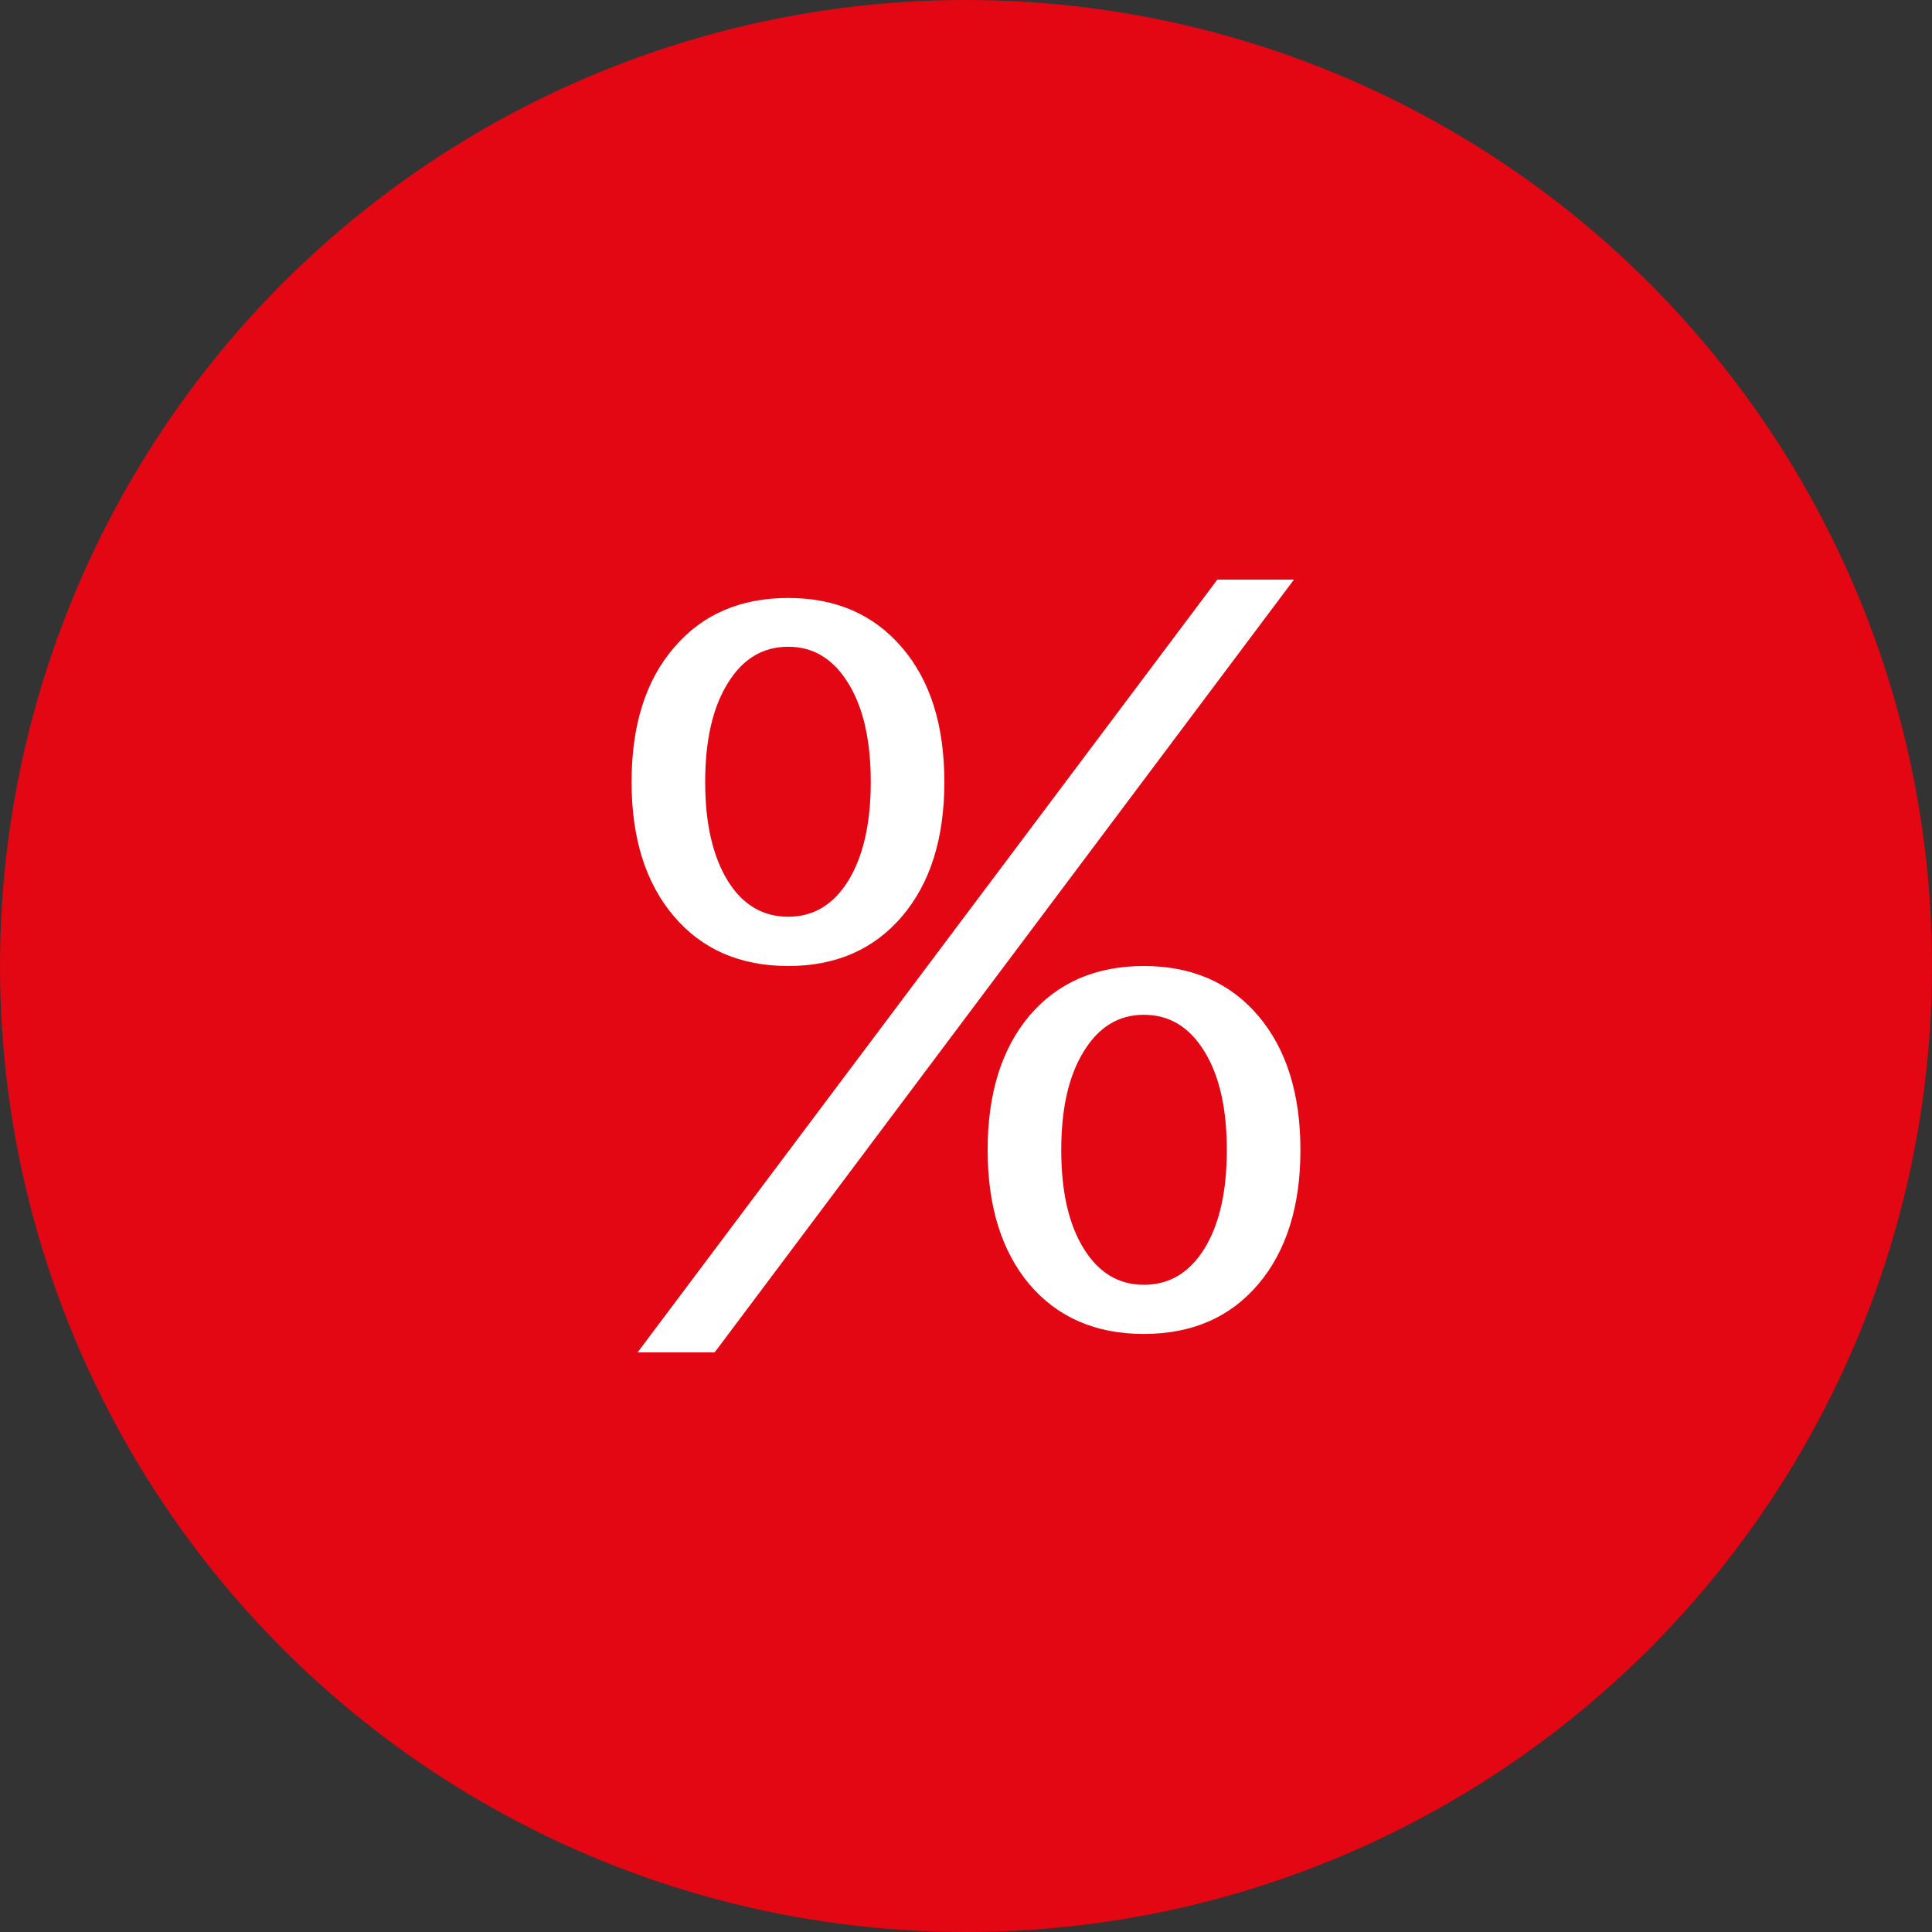 <svg width="20" height="20" viewBox="0 0 20 20" fill="none" xmlns="http://www.w3.org/2000/svg">
    <rect x="0" y="0" width="20" height="20" fill="#333333" stroke="none"/>
    <circle cx="10" cy="10" r="10" fill="#E30613"/>
    <path d="M6.6 14L12.602 6H13.395L7.398 14H6.6ZM8.16 10C7.662 10 7.267 9.828 6.976 9.485C6.684 9.142 6.538 8.679 6.538 8.095C6.538 7.508 6.684 7.045 6.976 6.705C7.267 6.362 7.662 6.19 8.16 6.19C8.654 6.19 9.047 6.362 9.339 6.705C9.63 7.045 9.776 7.508 9.776 8.095C9.776 8.679 9.63 9.142 9.339 9.485C9.047 9.828 8.654 10 8.16 10ZM8.16 9.49C8.421 9.49 8.628 9.365 8.783 9.115C8.937 8.861 9.014 8.521 9.014 8.095C9.014 7.666 8.937 7.326 8.783 7.076C8.628 6.822 8.421 6.695 8.16 6.695C7.895 6.695 7.686 6.822 7.532 7.076C7.377 7.326 7.3 7.666 7.3 8.095C7.3 8.521 7.377 8.861 7.532 9.115C7.686 9.365 7.895 9.49 8.16 9.49ZM11.841 13.809C11.343 13.809 10.948 13.638 10.656 13.295C10.368 12.951 10.224 12.488 10.224 11.905C10.224 11.321 10.368 10.858 10.656 10.515C10.948 10.172 11.343 10 11.841 10C12.338 10 12.733 10.172 13.025 10.515C13.316 10.858 13.462 11.321 13.462 11.905C13.462 12.488 13.316 12.951 13.025 13.295C12.733 13.638 12.338 13.809 11.841 13.809ZM11.841 13.3C12.105 13.3 12.314 13.175 12.469 12.924C12.623 12.674 12.7 12.334 12.7 11.905C12.7 11.476 12.623 11.136 12.469 10.886C12.314 10.632 12.105 10.505 11.841 10.505C11.58 10.505 11.372 10.632 11.218 10.886C11.063 11.136 10.986 11.476 10.986 11.905C10.986 12.334 11.063 12.674 11.218 12.924C11.372 13.175 11.58 13.3 11.841 13.3Z" fill="white"/>
</svg>
